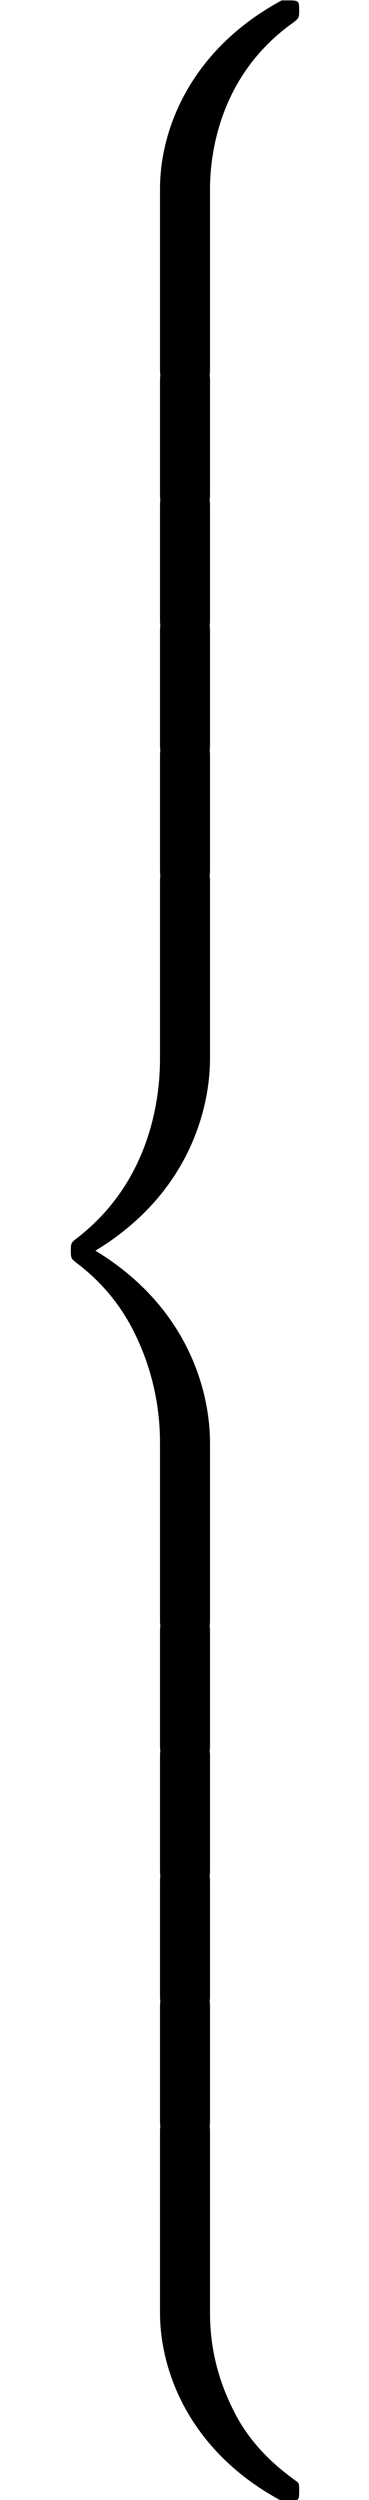 <?xml version='1.0' encoding='UTF-8'?>
<!-- This file was generated by dvisvgm 1.15.1 -->
<svg height='167.964pt' version='1.1' viewBox='-0.239 -0.229 24.804 167.964' width='24.804pt' xmlns='http://www.w3.org/2000/svg' xmlns:xlink='http://www.w3.org/1999/xlink'>
<defs>
<path d='M12.493 11.229C12.493 9.196 13.038 4.462 17.45 1.339C17.772 1.091 17.797 1.066 17.797 0.62C17.797 0.05 17.772 0.025 17.153 0.025H16.756C11.427 2.9 9.518 7.585 9.518 11.229V21.887C9.518 22.531 9.543 22.556 10.212 22.556H11.799C12.468 22.556 12.493 22.531 12.493 21.887V11.229Z' id='g0-56'/>
<path d='M17.153 22.284C17.772 22.284 17.797 22.259 17.797 21.689C17.797 21.242 17.772 21.218 17.673 21.143C16.905 20.573 15.12 19.309 13.955 17.029C12.988 15.145 12.493 13.236 12.493 11.08V0.421C12.493 -0.223 12.468 -0.248 11.799 -0.248H10.212C9.543 -0.248 9.518 -0.223 9.518 0.421V11.08C9.518 14.748 11.427 19.433 16.756 22.284H17.153Z' id='g0-58'/>
<path d='M9.518 44.195C9.518 44.84 9.543 44.865 10.212 44.865H11.799C12.468 44.865 12.493 44.84 12.493 44.195V33.735C12.493 30.736 11.229 25.679 5.676 22.308C11.278 18.913 12.493 13.806 12.493 10.882V0.421C12.493 -0.223 12.468 -0.248 11.799 -0.248H10.212C9.543 -0.248 9.518 -0.223 9.518 0.421V10.906C9.518 12.988 9.072 18.144 4.511 21.614C4.239 21.837 4.214 21.862 4.214 22.308S4.239 22.779 4.511 23.002C5.156 23.498 6.866 24.812 8.056 27.315C9.022 29.298 9.518 31.504 9.518 33.71V44.195Z' id='g0-60'/>
<path d='M12.493 0.421C12.493 -0.223 12.468 -0.248 11.799 -0.248H10.212C9.543 -0.248 9.518 -0.223 9.518 0.421V7.015C9.518 7.659 9.543 7.684 10.212 7.684H11.799C12.468 7.684 12.493 7.659 12.493 7.015V0.421Z' id='g0-62'/>
</defs>
<g id='page1' transform='matrix(1.13 0 0 1.13 -63.986 -61.426)'>
<use x='56.413' xlink:href='#g0-56' y='54.156'/>
<use x='56.413' xlink:href='#g0-62' y='76.465'/>
<use x='56.413' xlink:href='#g0-62' y='83.901'/>
<use x='56.413' xlink:href='#g0-62' y='91.337'/>
<use x='56.413' xlink:href='#g0-62' y='98.773'/>
<use x='56.413' xlink:href='#g0-60' y='106.209'/>
<use x='56.413' xlink:href='#g0-62' y='150.827'/>
<use x='56.413' xlink:href='#g0-62' y='158.263'/>
<use x='56.413' xlink:href='#g0-62' y='165.699'/>
<use x='56.413' xlink:href='#g0-62' y='173.135'/>
<use x='56.413' xlink:href='#g0-58' y='180.571'/>
</g>
</svg>
